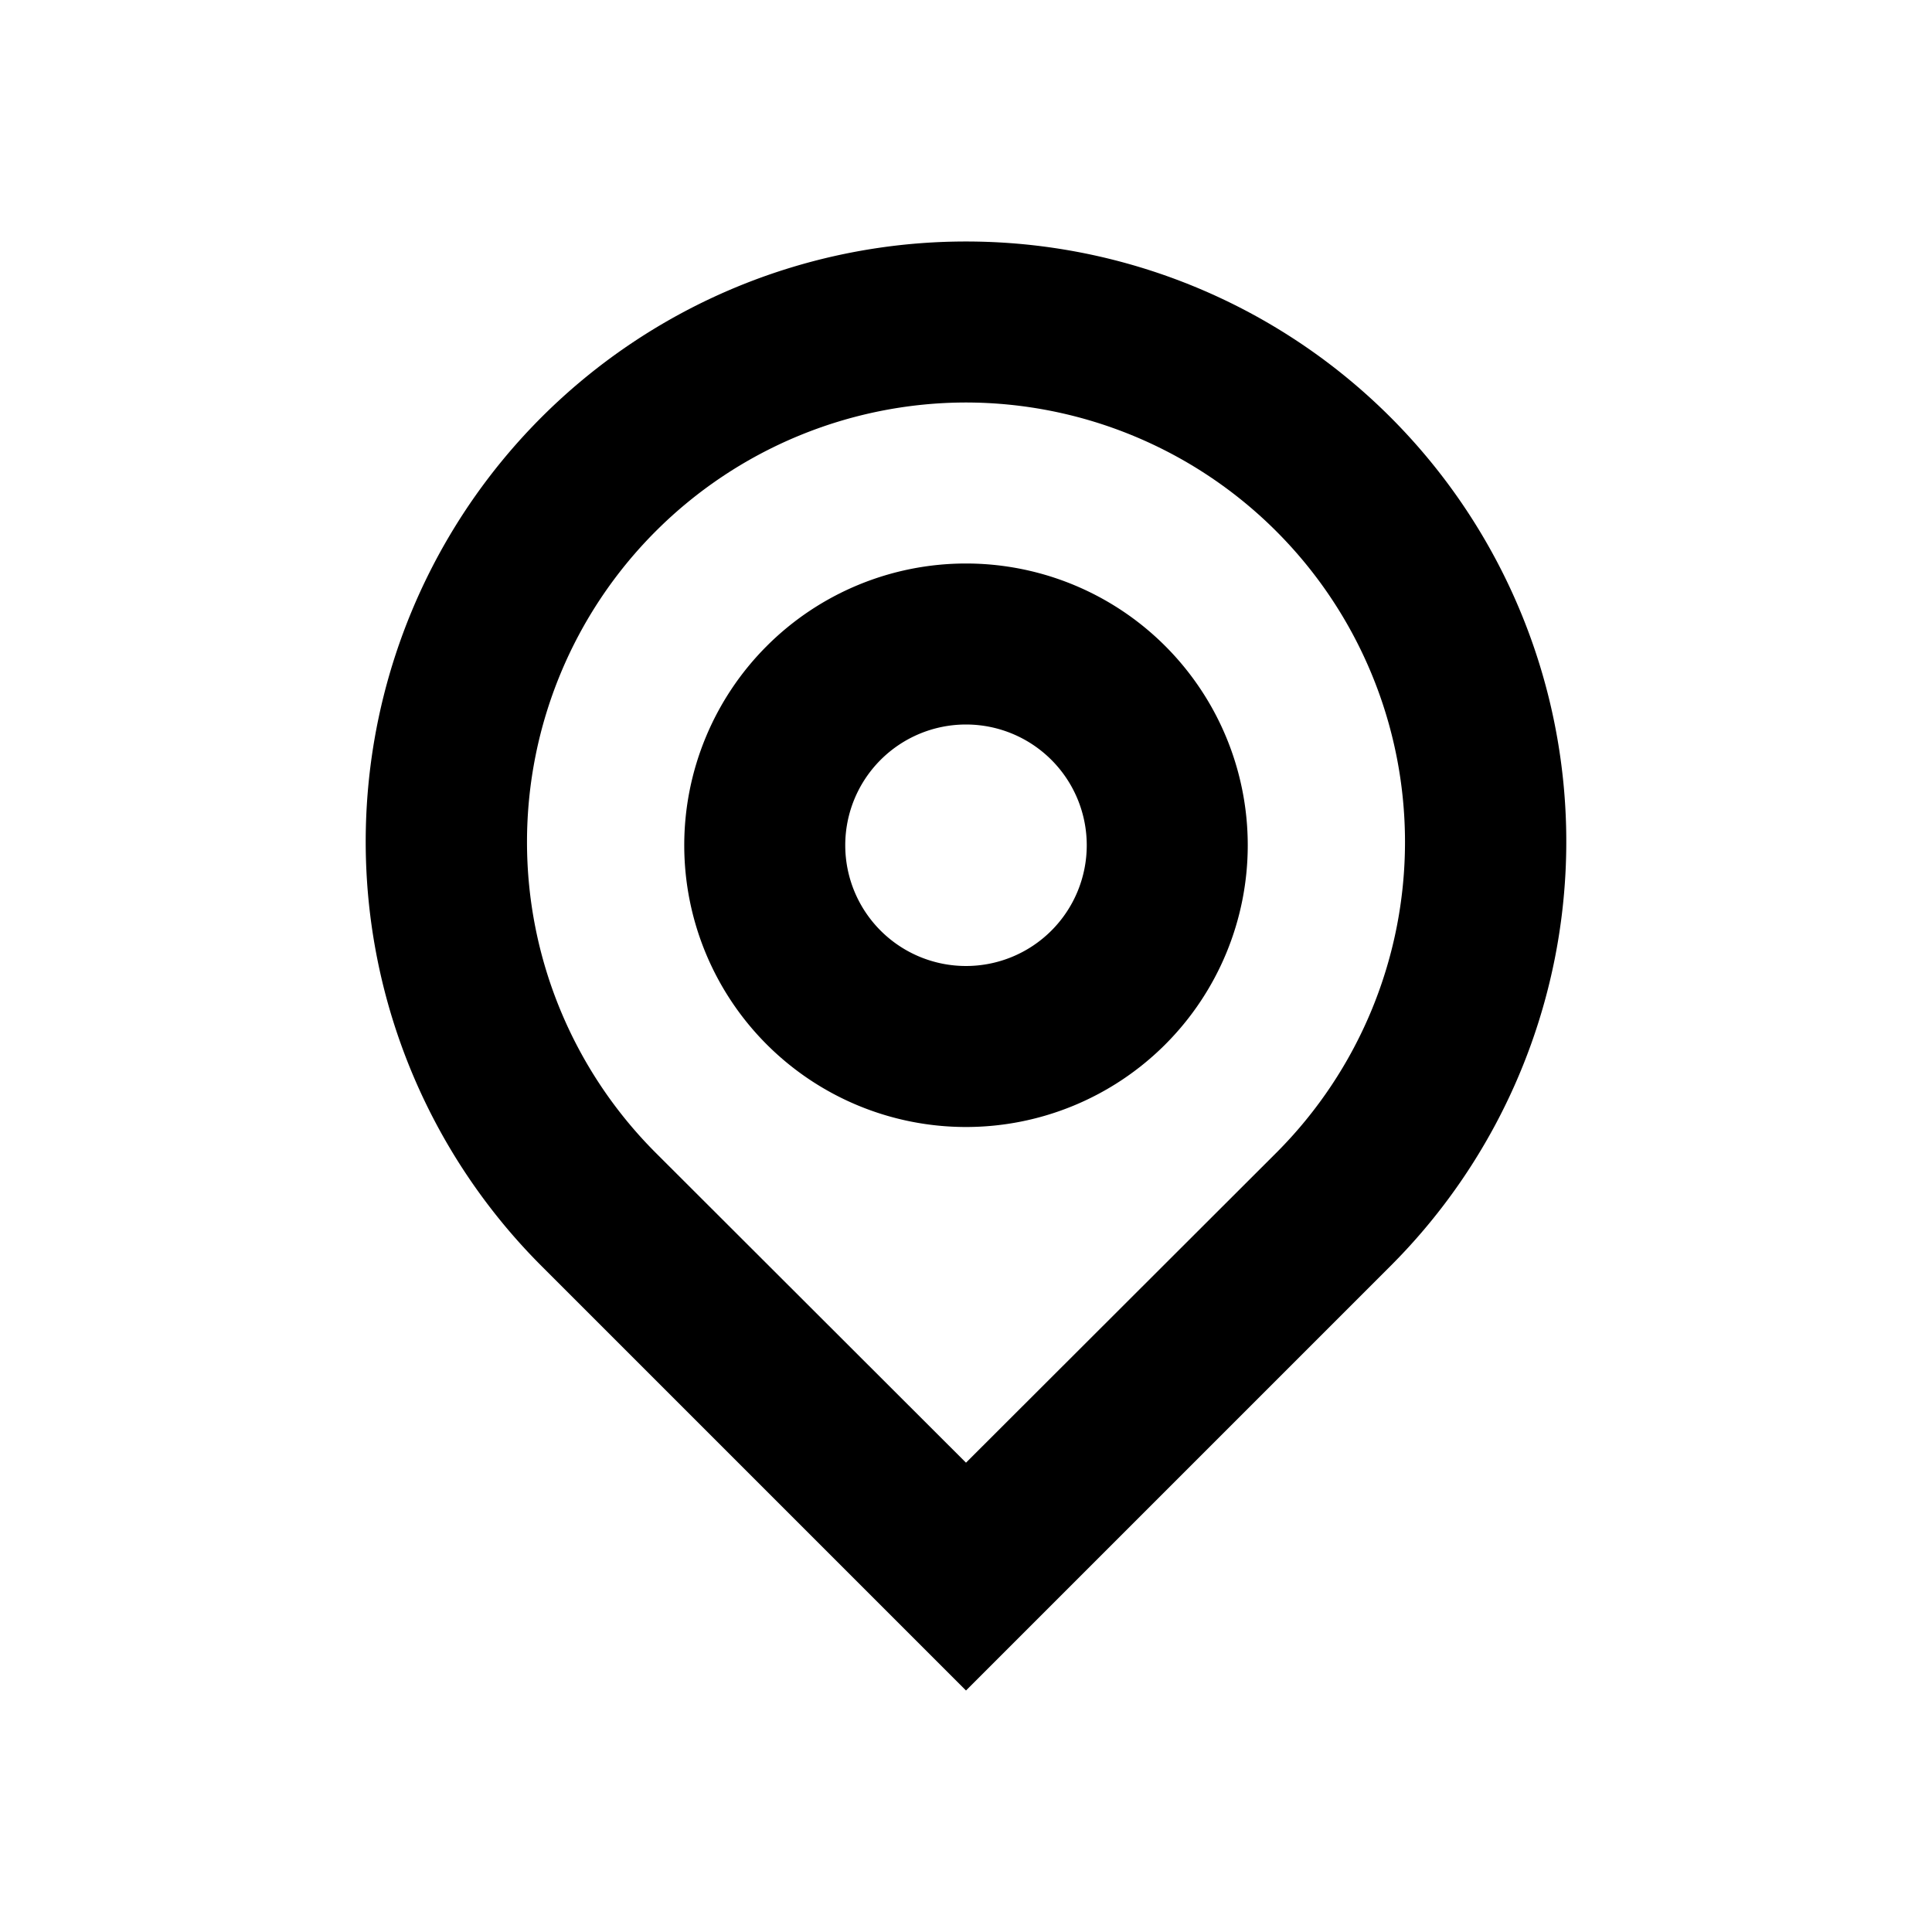 <svg xmlns="http://www.w3.org/2000/svg" viewBox="0 0 48 48"><path d="M24,18a3,3,0,1,1-3,3,3,3,0,0,1,3-3m0-4a7,7,0,1,0,7,7,7,7,0,0,0-7-7Zm0-4h0a10.92,10.92,0,0,1,7.72,18.63L24,36.34l-7.72-7.71A10.92,10.92,0,0,1,24,10m0-4A14.91,14.91,0,0,0,13.46,31.46L24,42,34.54,31.46A14.91,14.91,0,0,0,24,6Z"/><rect width="48" height="48" style="fill:none"/></svg>